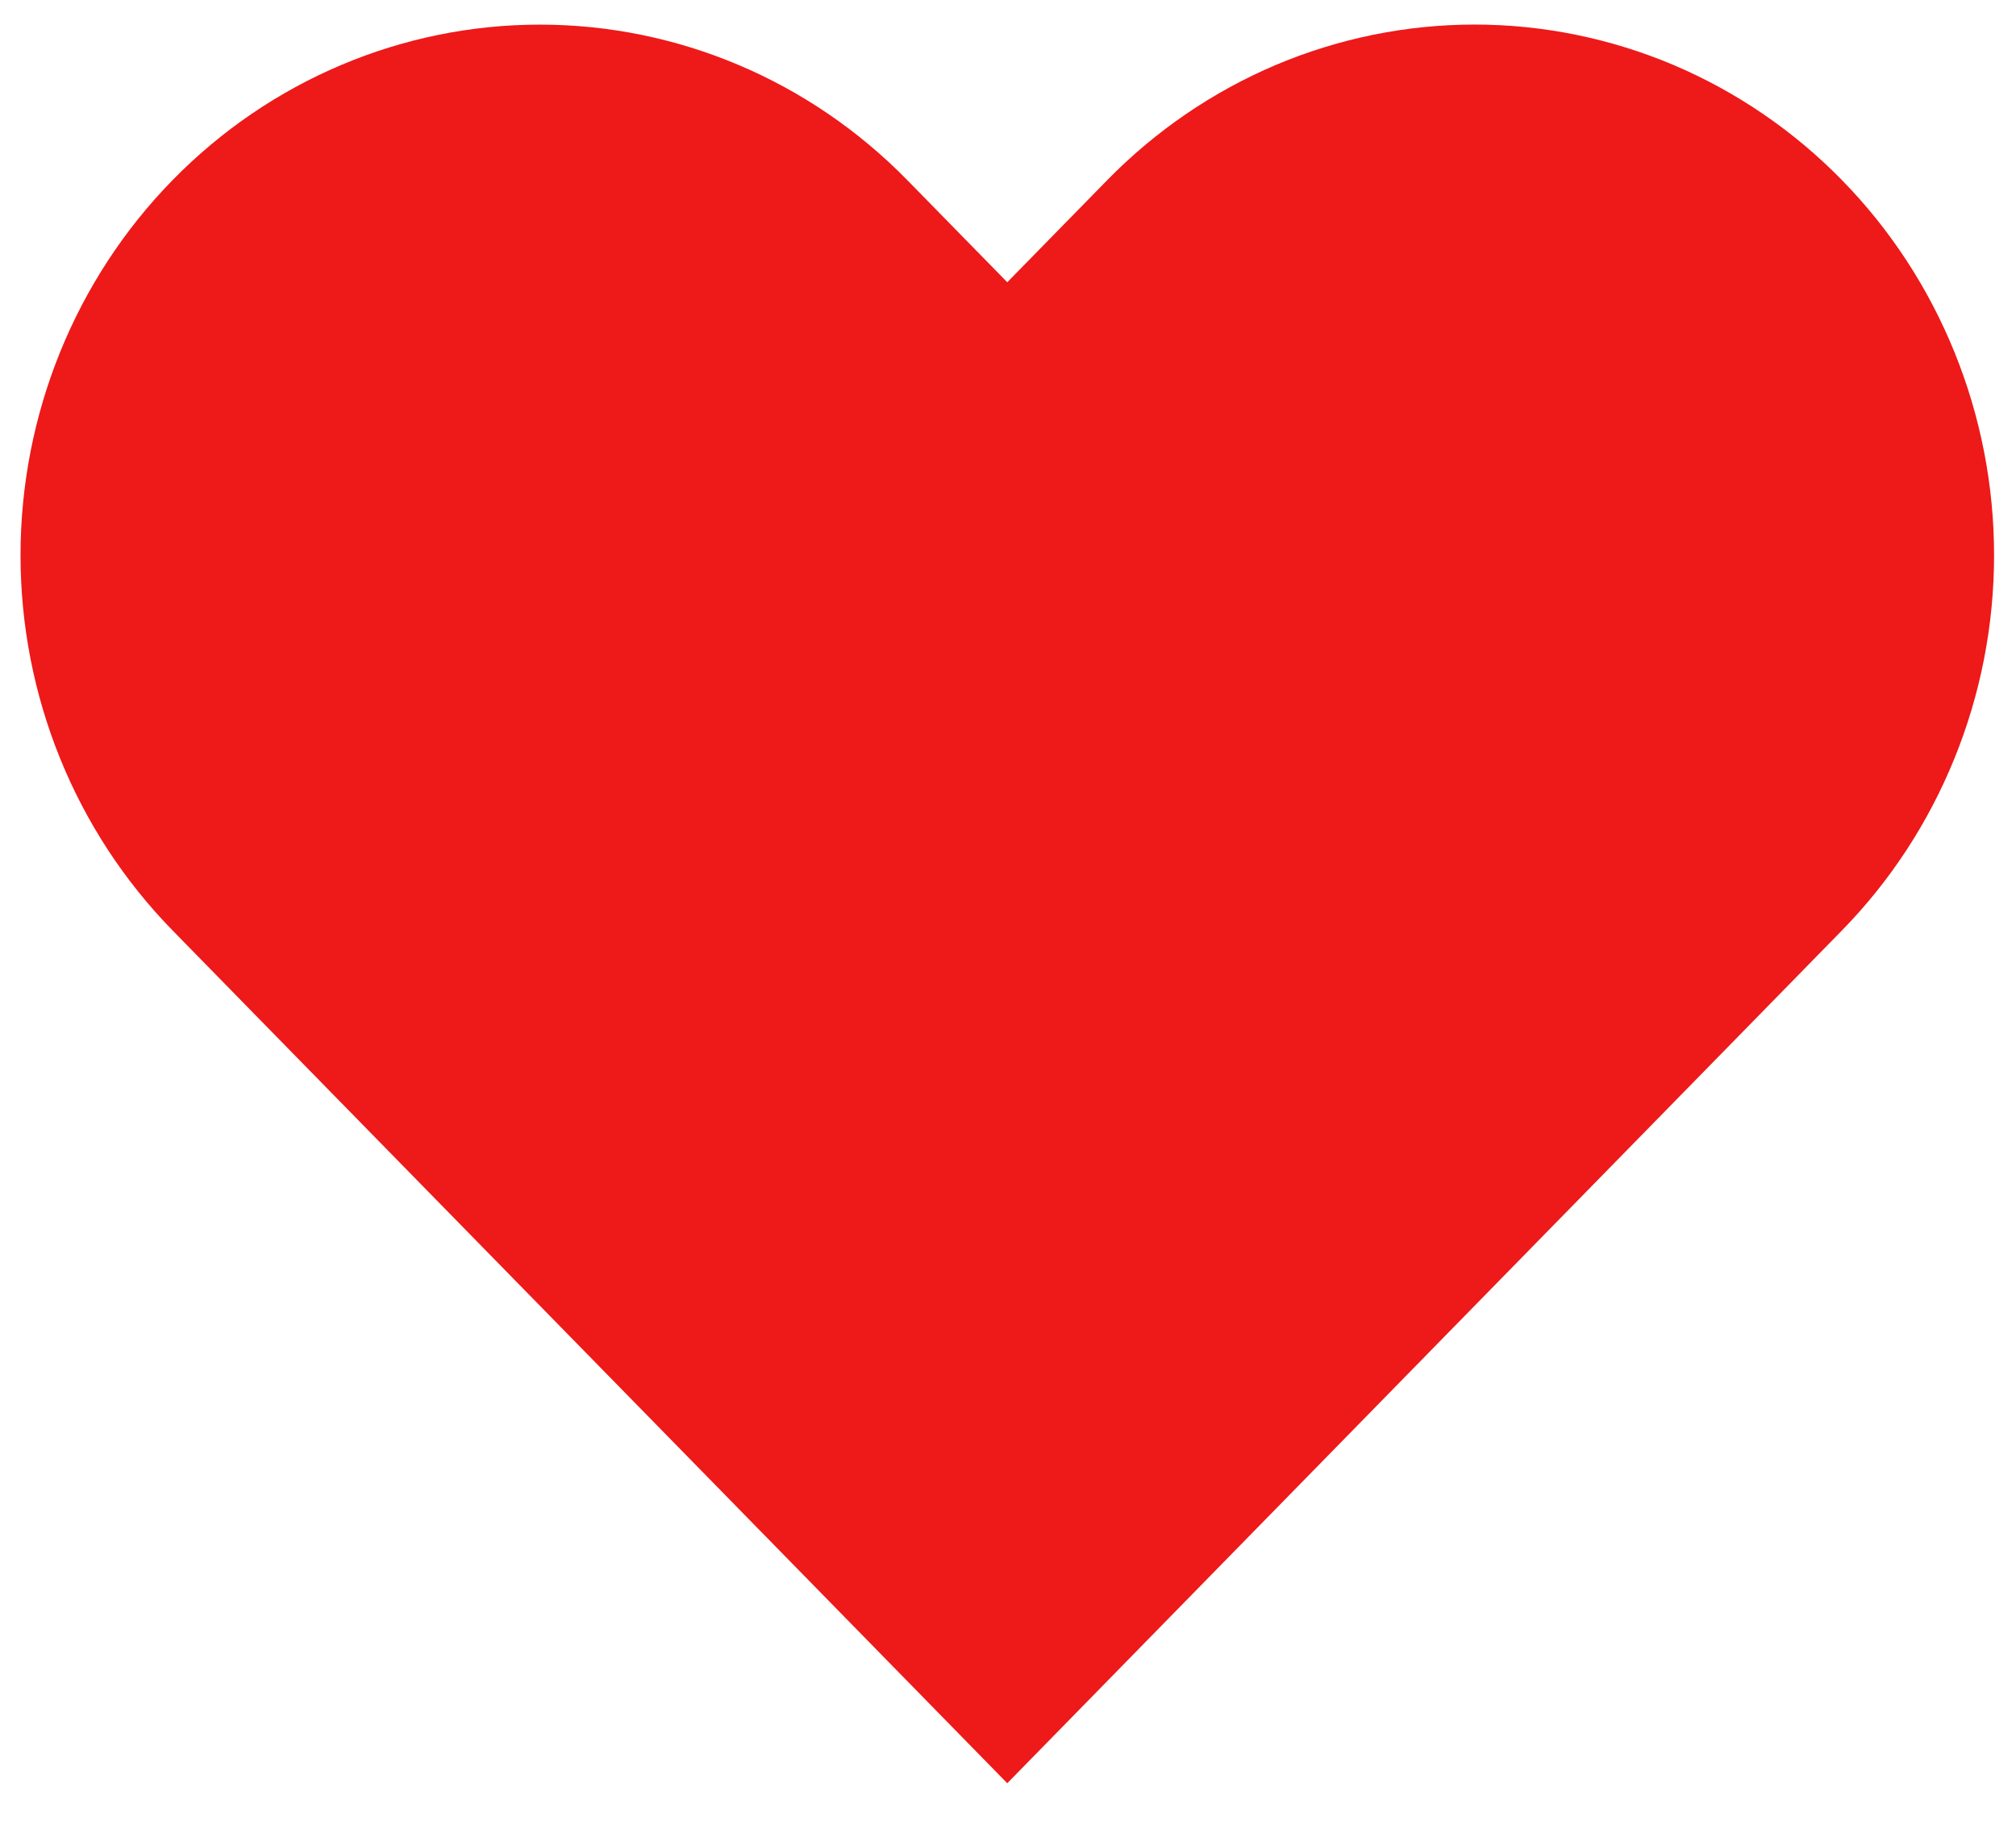 <svg width="33" height="30" viewBox="0 0 33 30" fill="none" xmlns="http://www.w3.org/2000/svg">
<path d="M30.15 2.947C29.36 2.14 28.423 1.5 27.392 1.063C26.36 0.627 25.255 0.402 24.138 0.402C23.021 0.402 21.916 0.627 20.884 1.063C19.853 1.5 18.916 2.14 18.126 2.947L16.488 4.62L14.85 2.947C13.255 1.318 11.093 0.403 8.838 0.403C6.583 0.403 4.421 1.318 2.826 2.947C1.232 4.576 0.336 6.785 0.336 9.089C0.336 11.393 1.232 13.602 2.826 15.231L4.464 16.905L16.488 29.189L28.512 16.905L30.15 15.231C30.939 14.425 31.566 13.467 31.993 12.413C32.421 11.359 32.641 10.23 32.641 9.089C32.641 7.948 32.421 6.819 31.993 5.765C31.566 4.711 30.939 3.753 30.15 2.947Z" fill="#EE1919"/>
</svg>
